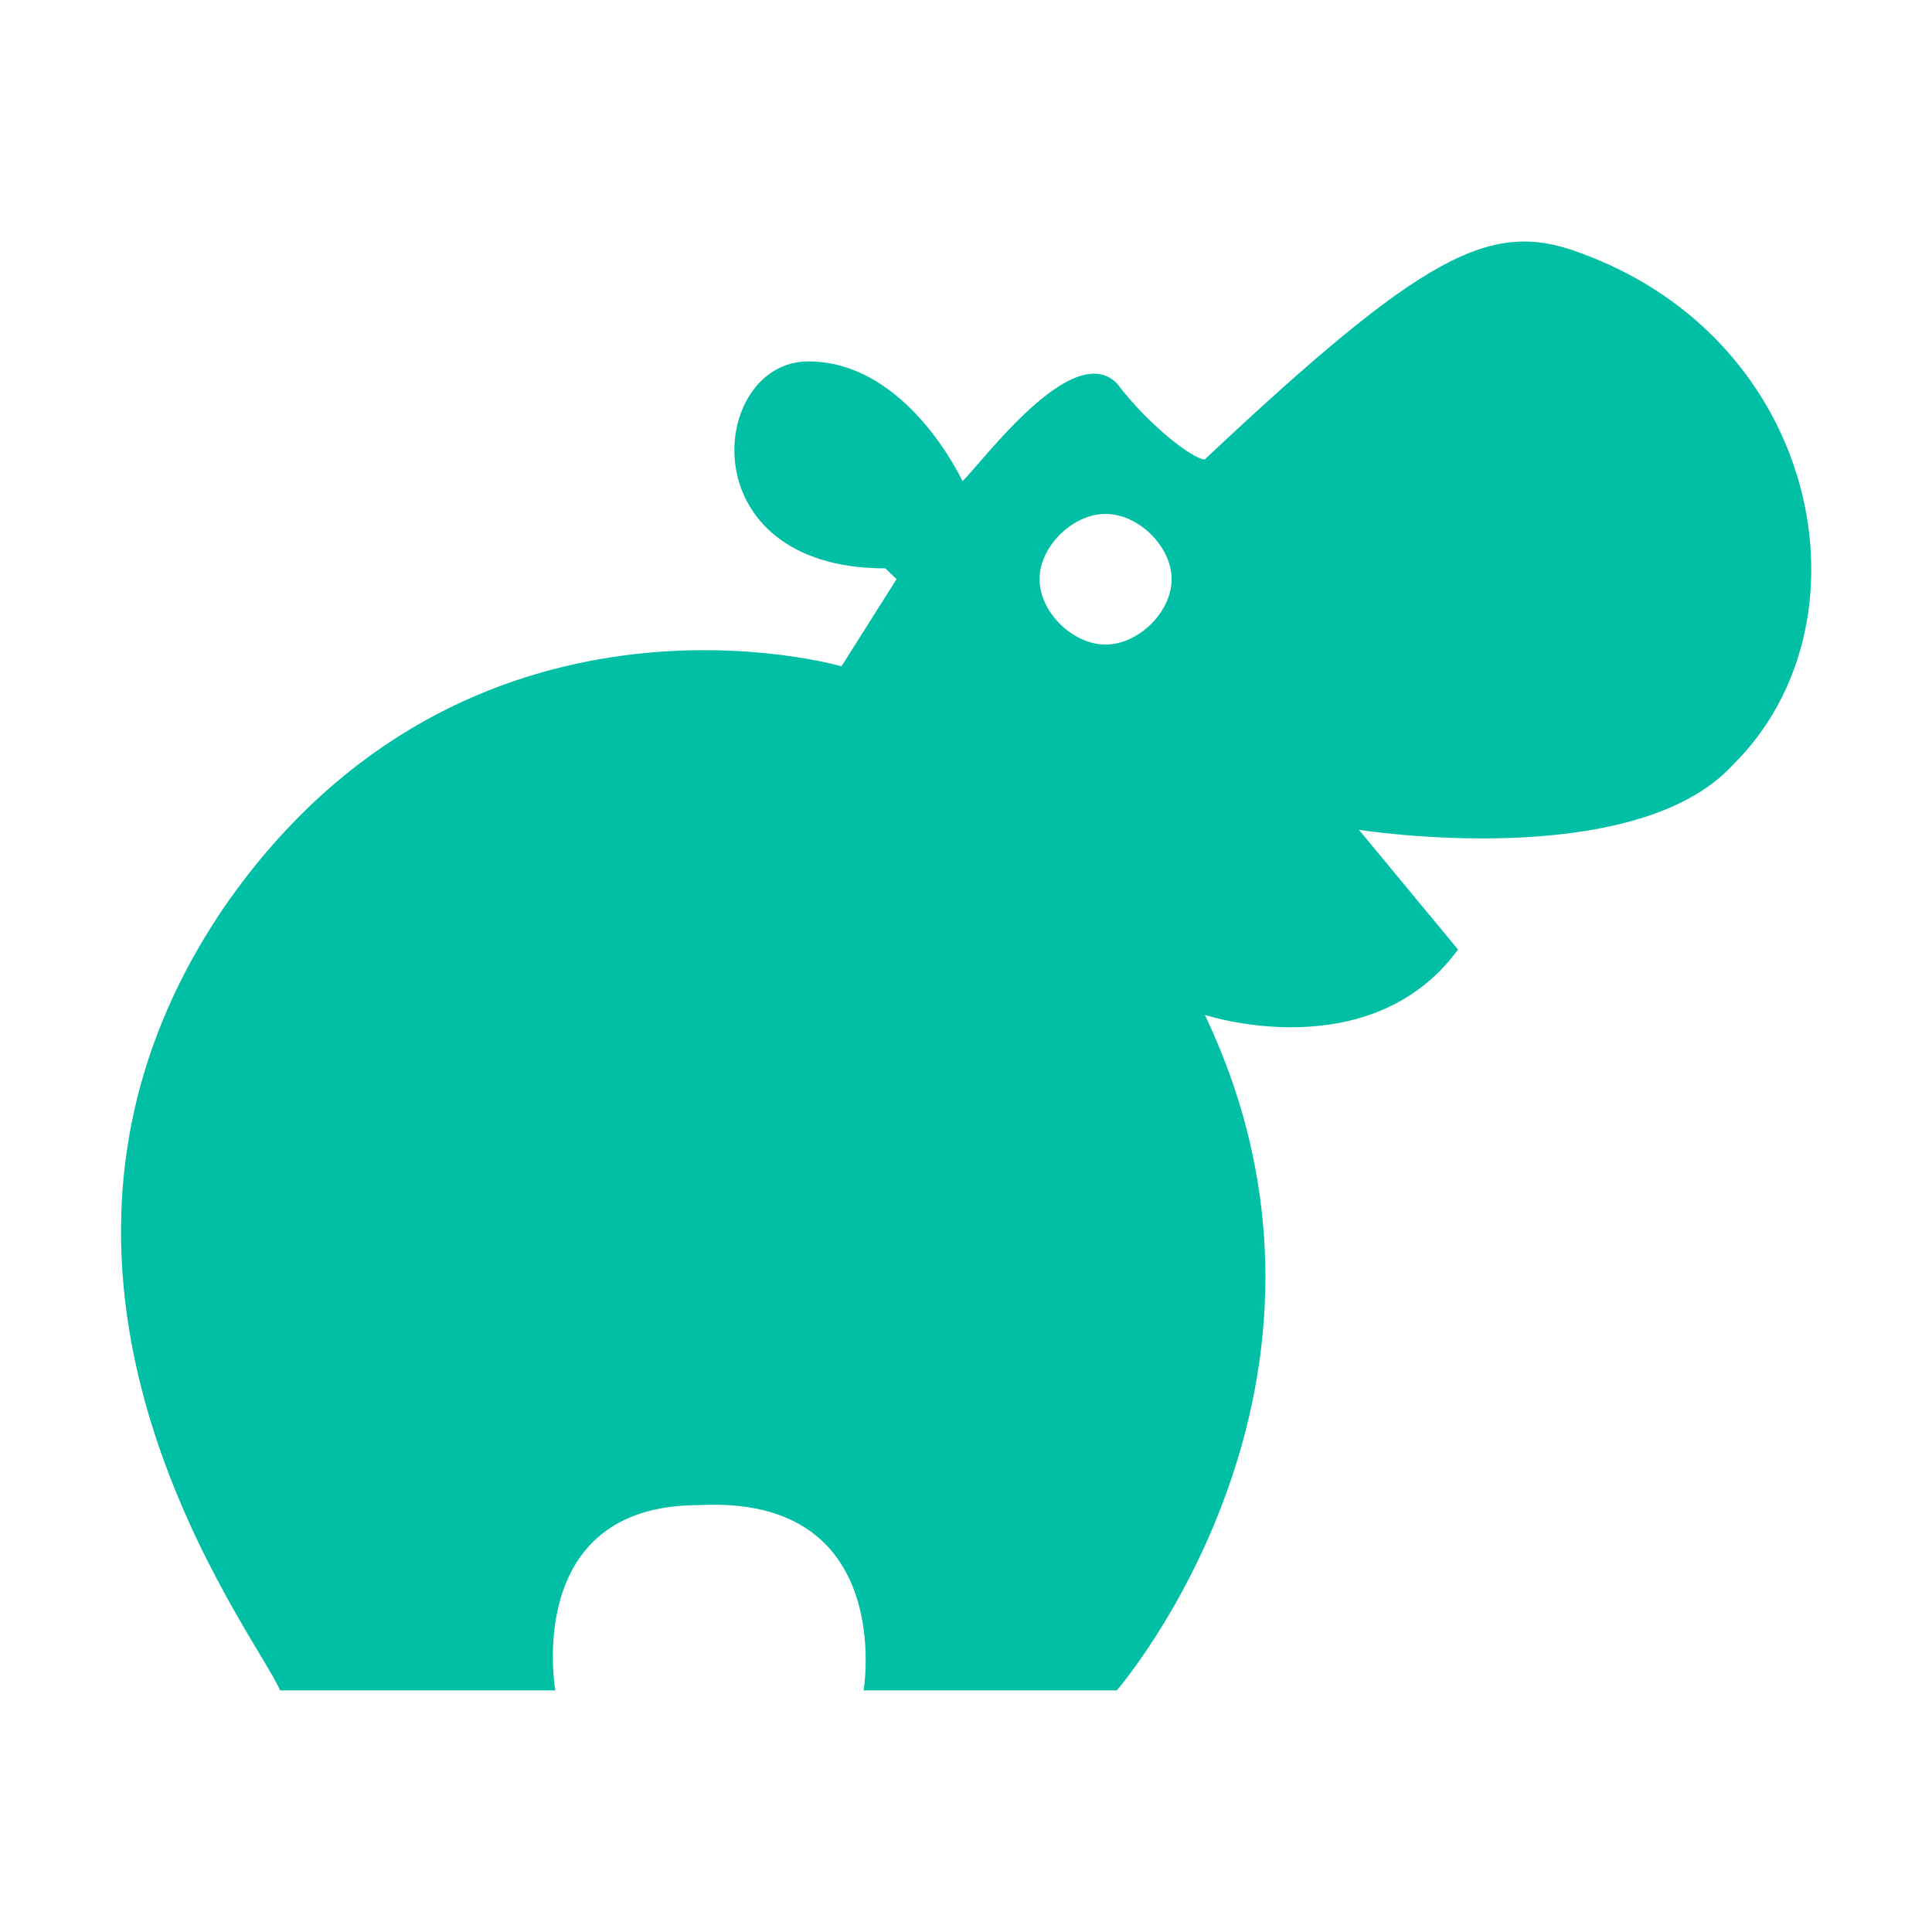 <svg version="1.1" viewBox="0 0 16 16" xmlns="http://www.w3.org/2000/svg">
 <path d="m7.332 4.707c-1.641 0-1.459-1.714-0.638-1.714 0.821 0 1.277 0.992 1.277 0.992 0.182-0.18 0.912-1.173 1.277-0.812 0.274 0.361 0.638 0.632 0.729 0.632 1.824-1.714 2.371-1.985 3.1-1.714 2.006 0.722 2.462 3.068 1.277 4.24-0.821 0.902-3.1 0.541-3.1 0.541l0.821 0.992c-0.729 0.992-2.097 0.541-2.097 0.541 1.459 3.068-0.729 5.594-0.729 5.594h-2.097s0.274-1.624-1.368-1.534c-1.459 0-1.185 1.534-1.185 1.534h-2.28c-0.182-0.451-2.553-3.429-0.456-6.496 2.006-2.887 5.106-1.985 5.106-1.985l0.456-0.722zm1.824-0.451c-0.274 0-0.547 0.271-0.547 0.541 0 0.271 0.274 0.541 0.547 0.541 0.274 0 0.547-0.271 0.547-0.541 0-0.271-0.274-0.541-0.547-0.541z" fill="#00bfa5" stroke-width=".907"/>
</svg>
